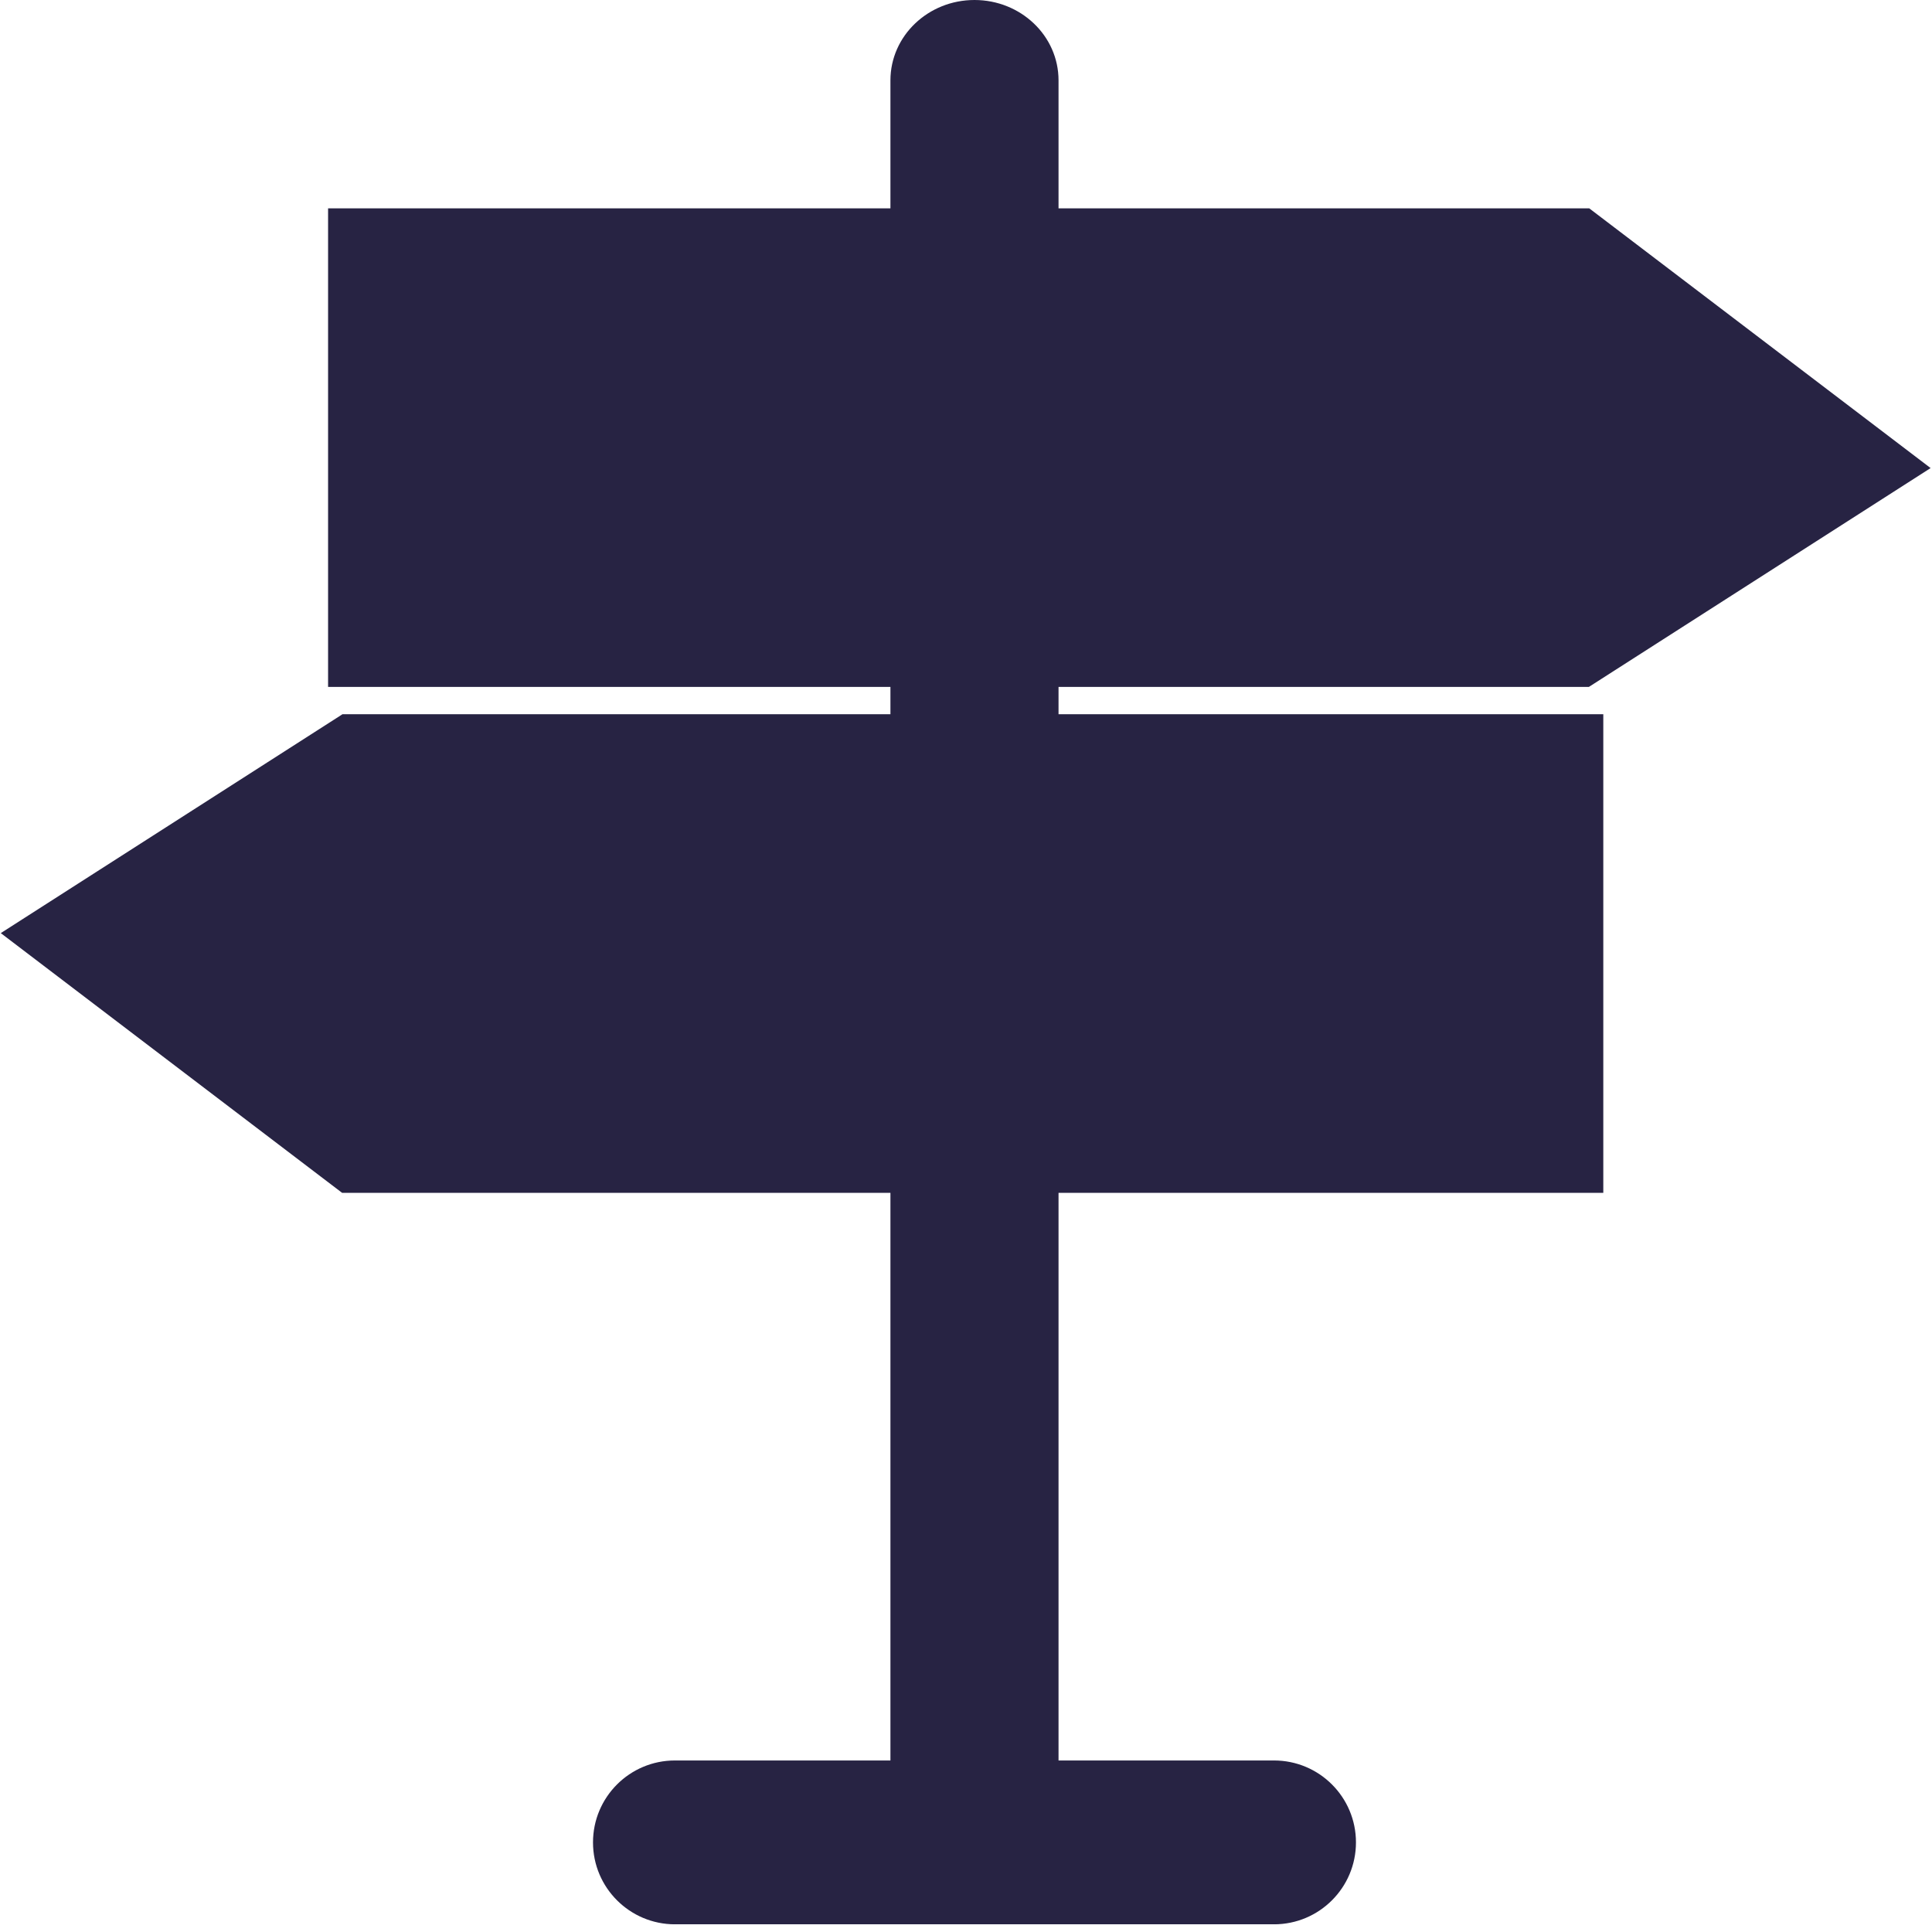 <?xml version="1.0" encoding="UTF-8"?>
<svg xmlns="http://www.w3.org/2000/svg" xmlns:xlink="http://www.w3.org/1999/xlink" width="375pt" height="375pt" viewBox="0 0 375 375" version="1.2">
<defs>
<clipPath id="clip1">
  <path d="M 172 0 L 206 0 L 206 373.5 L 172 373.5 Z M 172 0 "/>
</clipPath>
<clipPath id="clip2">
  <path d="M 115 341 L 264 341 L 264 373.5 L 115 373.5 Z M 115 341 "/>
</clipPath>
</defs>
<g id="surface1">
<path style=" stroke:none;fill-rule:nonzero;fill:rgb(15.289%,13.73%,26.27%);fill-opacity:1;" d="M 203.883 357.91 C 203.883 365.648 197.285 371.93 189.145 371.93 C 181.008 371.93 174.414 365.648 174.414 357.91 L 174.414 15.594 C 174.414 7.852 181.008 1.574 189.145 1.574 C 197.285 1.574 203.883 7.852 203.883 15.594 L 203.883 357.91 "/>
<g clip-path="url(#clip1)" clip-rule="nonzero">
<path style=" stroke:none;fill-rule:nonzero;fill:rgb(15.289%,13.73%,26.27%);fill-opacity:1;" d="M 203.883 357.91 L 202.309 357.91 C 202.301 361.324 200.859 364.41 198.48 366.68 C 196.102 368.941 192.809 370.348 189.145 370.348 C 185.488 370.348 182.195 368.941 179.816 366.68 C 177.438 364.41 175.992 361.324 175.988 357.91 L 175.988 15.594 C 175.992 12.176 177.438 9.09 179.816 6.824 C 182.195 4.562 185.484 3.152 189.145 3.152 C 192.809 3.152 196.102 4.562 198.48 6.824 C 200.859 9.09 202.301 12.176 202.309 15.594 L 202.309 357.91 L 205.461 357.91 L 205.461 15.594 C 205.461 11.27 203.613 7.344 200.656 4.539 C 197.699 1.727 193.625 0 189.145 0 C 184.668 0 180.598 1.727 177.641 4.539 C 174.684 7.344 172.832 11.27 172.832 15.594 L 172.832 357.91 C 172.832 362.234 174.684 366.156 177.641 368.965 C 180.594 371.777 184.668 373.508 189.145 373.508 C 193.625 373.508 197.699 371.777 200.656 368.965 C 203.613 366.156 205.461 362.234 205.461 357.91 L 203.883 357.91 "/>
</g>
<path style=" stroke:none;fill-rule:nonzero;fill:rgb(15.289%,13.73%,26.27%);fill-opacity:1;" d="M 66.941 140.211 L 309.617 140.211 L 309.617 229.953 L 66.941 229.953 L 2.902 181.23 L 66.941 140.211 "/>
<path style=" stroke:none;fill-rule:nonzero;fill:rgb(15.289%,13.73%,26.27%);fill-opacity:1;" d="M 66.941 140.211 L 66.941 141.789 L 308.043 141.789 L 308.043 228.375 L 67.473 228.375 L 5.652 181.34 L 67.793 141.539 L 66.941 140.211 L 66.941 141.789 L 66.941 140.211 L 66.086 138.883 L 0.152 181.117 L 66.406 231.531 L 311.199 231.531 L 311.199 138.629 L 66.477 138.629 L 66.086 138.883 L 66.941 140.211 "/>
<path style=" stroke:none;fill-rule:nonzero;fill:rgb(15.289%,13.73%,26.27%);fill-opacity:1;" d="M 261.613 357.609 C 261.613 365.52 255.199 371.93 247.285 371.93 L 131.004 371.93 C 123.094 371.93 116.676 365.52 116.676 357.609 C 116.676 349.699 123.094 343.289 131.004 343.289 L 247.285 343.289 C 255.199 343.289 261.613 349.699 261.613 357.609 "/>
<g clip-path="url(#clip2)" clip-rule="nonzero">
<path style=" stroke:none;fill-rule:nonzero;fill:rgb(15.289%,13.73%,26.27%);fill-opacity:1;" d="M 261.613 357.609 L 260.035 357.609 C 260.035 361.129 258.613 364.305 256.301 366.617 C 253.988 368.926 250.812 370.348 247.285 370.348 L 131.004 370.348 C 127.48 370.348 124.305 368.926 121.988 366.617 C 119.68 364.305 118.254 361.129 118.254 357.609 C 118.254 354.082 119.68 350.906 121.988 348.594 C 124.305 346.289 127.48 344.863 131.004 344.863 L 247.285 344.863 C 250.812 344.863 253.988 346.289 256.301 348.594 C 258.613 350.906 260.035 354.082 260.035 357.609 L 263.191 357.609 C 263.191 348.824 256.074 341.707 247.285 341.707 L 131.004 341.707 C 122.223 341.707 115.102 348.824 115.102 357.609 C 115.102 366.387 122.223 373.504 131.004 373.508 L 247.285 373.508 C 256.074 373.504 263.191 366.387 263.191 357.609 L 261.613 357.609 "/>
</g>
<path style=" stroke:none;fill-rule:nonzero;fill:rgb(15.289%,13.73%,26.27%);fill-opacity:1;" d="M 307.934 131.758 L 65.254 131.758 L 65.254 42.016 L 307.934 42.016 L 371.98 90.742 L 307.934 131.758 "/>
<path style=" stroke:none;fill-rule:nonzero;fill:rgb(15.289%,13.73%,26.27%);fill-opacity:1;" d="M 307.934 131.758 L 307.934 130.18 L 66.832 130.18 L 66.832 43.59 L 307.402 43.59 L 369.227 90.629 L 307.082 130.426 L 307.934 131.758 L 307.934 130.18 L 307.934 131.758 L 308.789 133.082 L 374.73 90.852 L 308.469 40.438 L 63.68 40.438 L 63.68 133.332 L 308.398 133.332 L 308.789 133.082 L 307.934 131.758 "/>
</g>
</svg>
